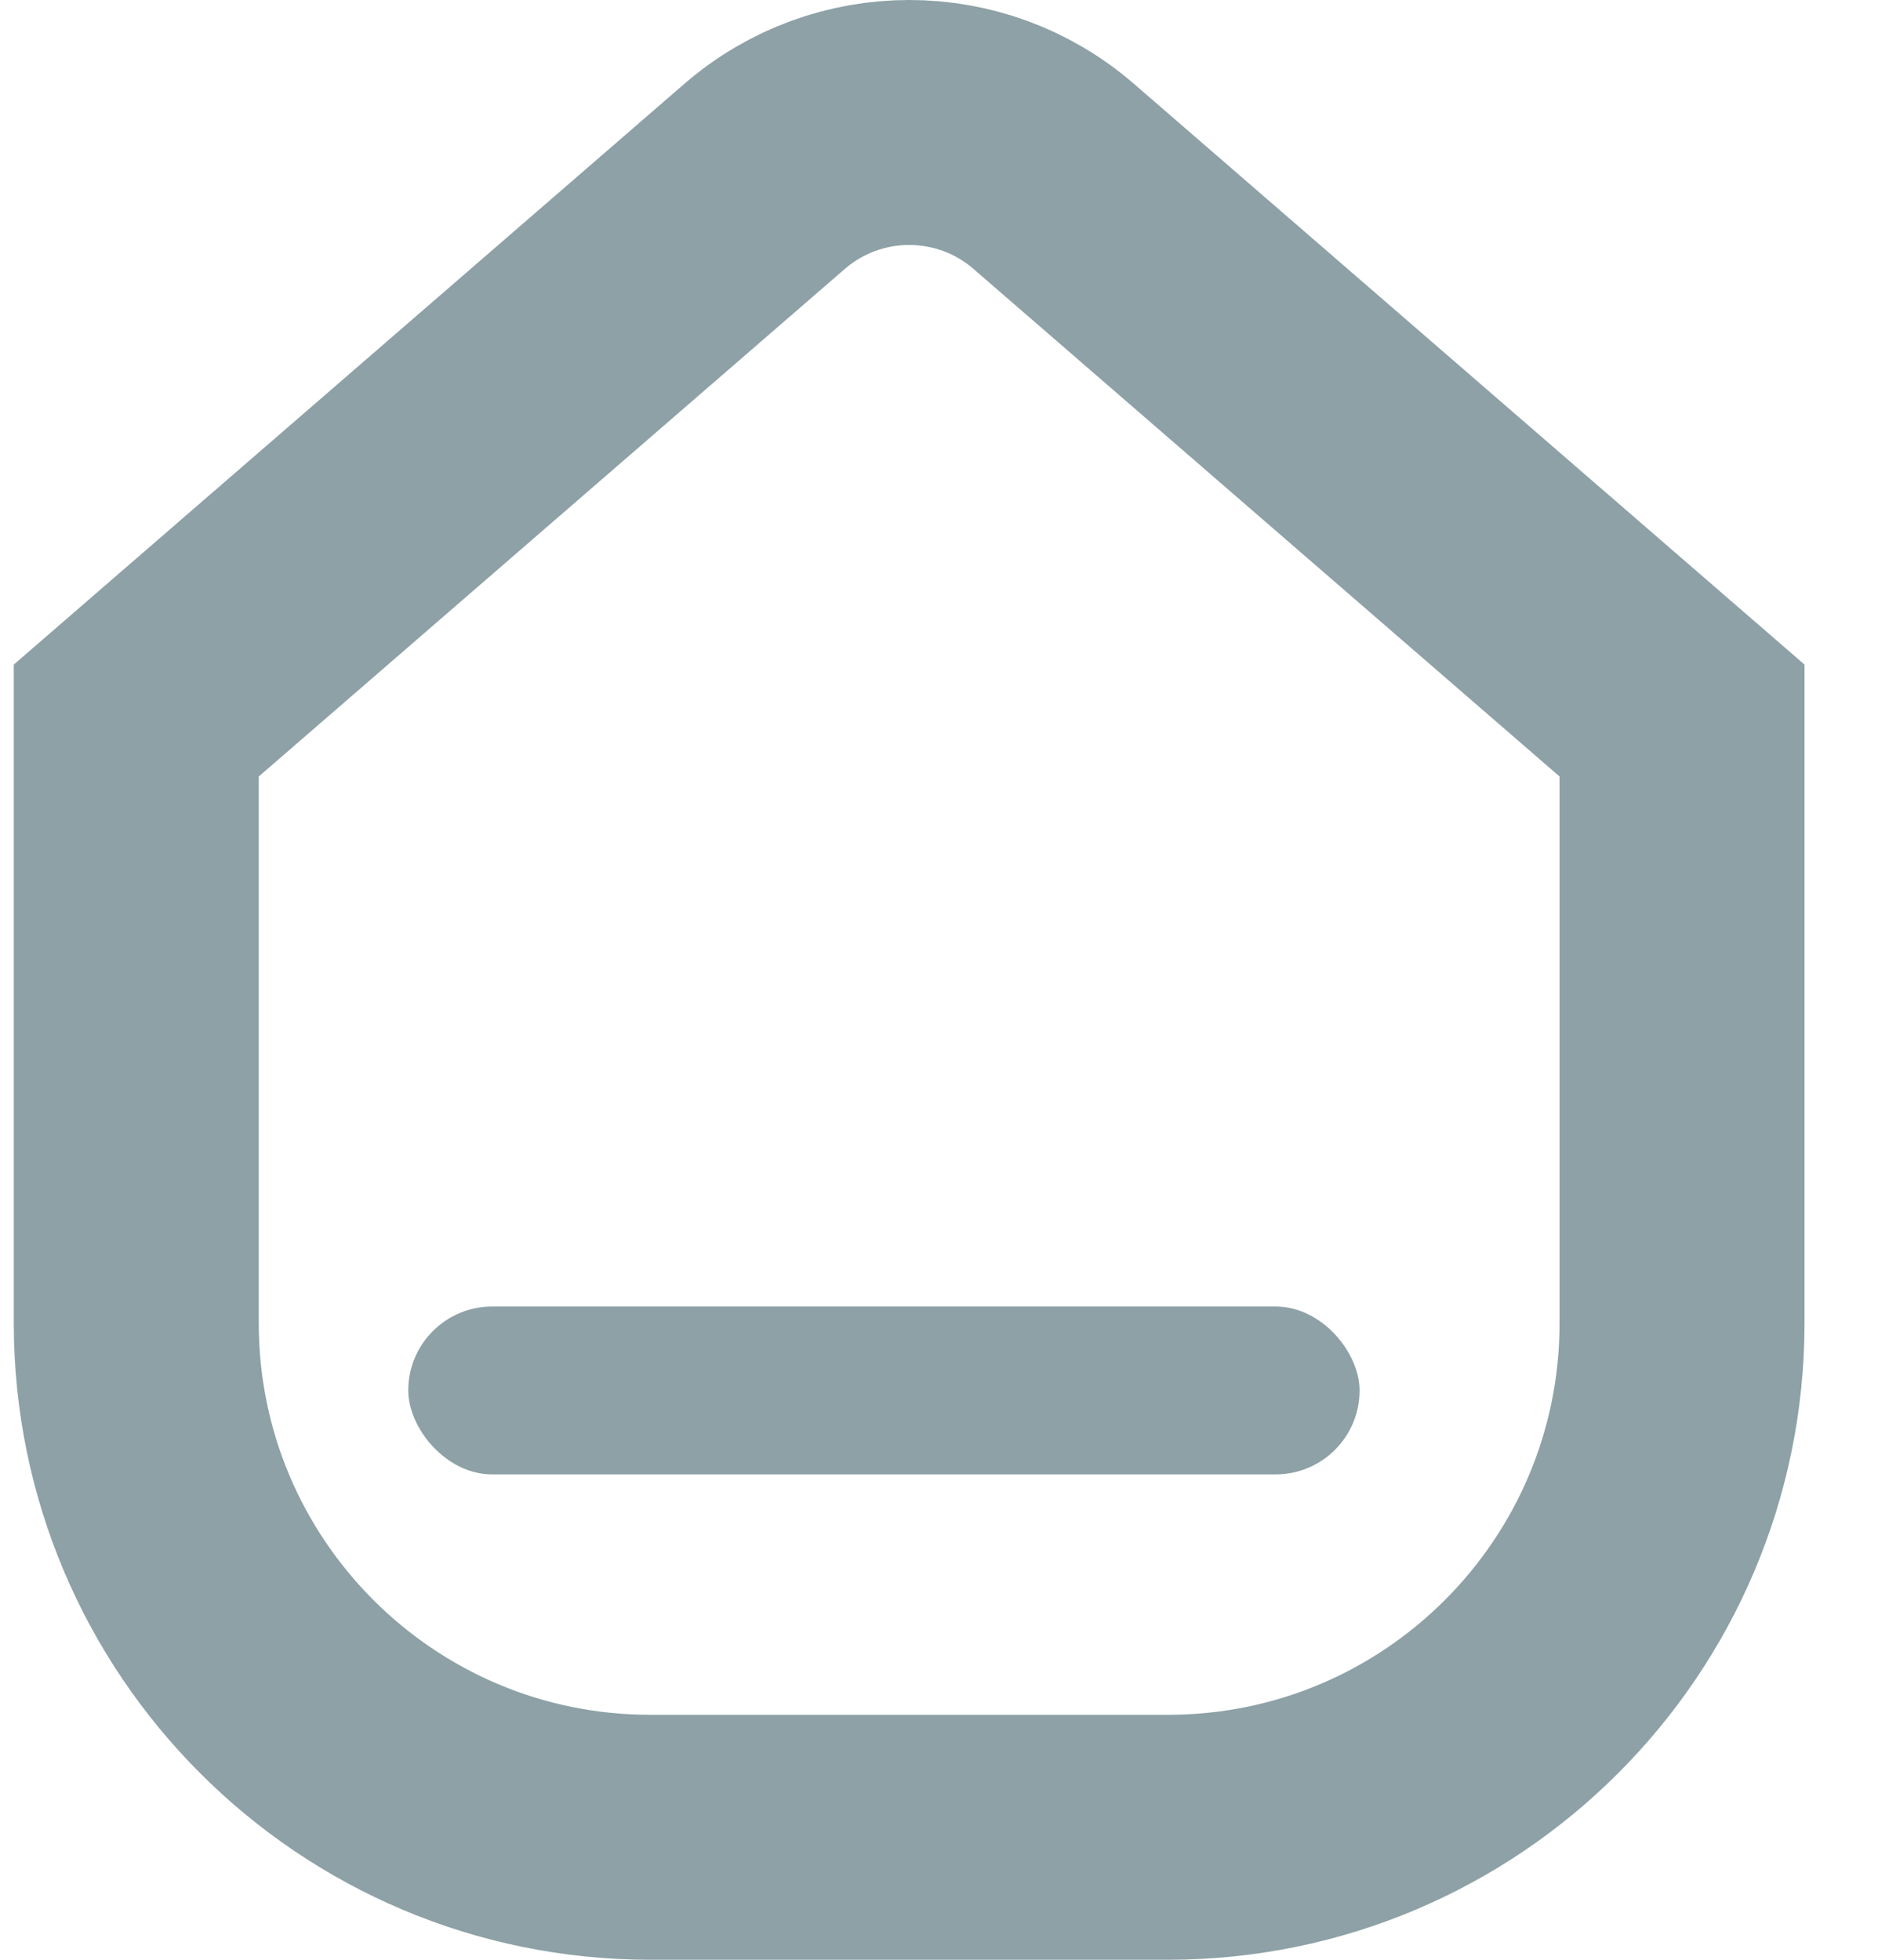 <svg width="23" height="24" viewBox="0 0 23 24" fill="none" xmlns="http://www.w3.org/2000/svg">
<path d="M20.6 8.824V16.204C20.6 19.681 17.781 22.5 14.304 22.5H7.965C4.488 22.5 1.669 19.681 1.669 16.204V8.824L9.364 2.16C10.381 1.28 11.889 1.28 12.905 2.16L20.6 8.824Z" stroke="#8DA1A6" stroke-width="3"/>
<rect x="5" y="16" width="11.651" height="2.056" rx="1.028" fill="#8DA1A6"/>
</svg>
